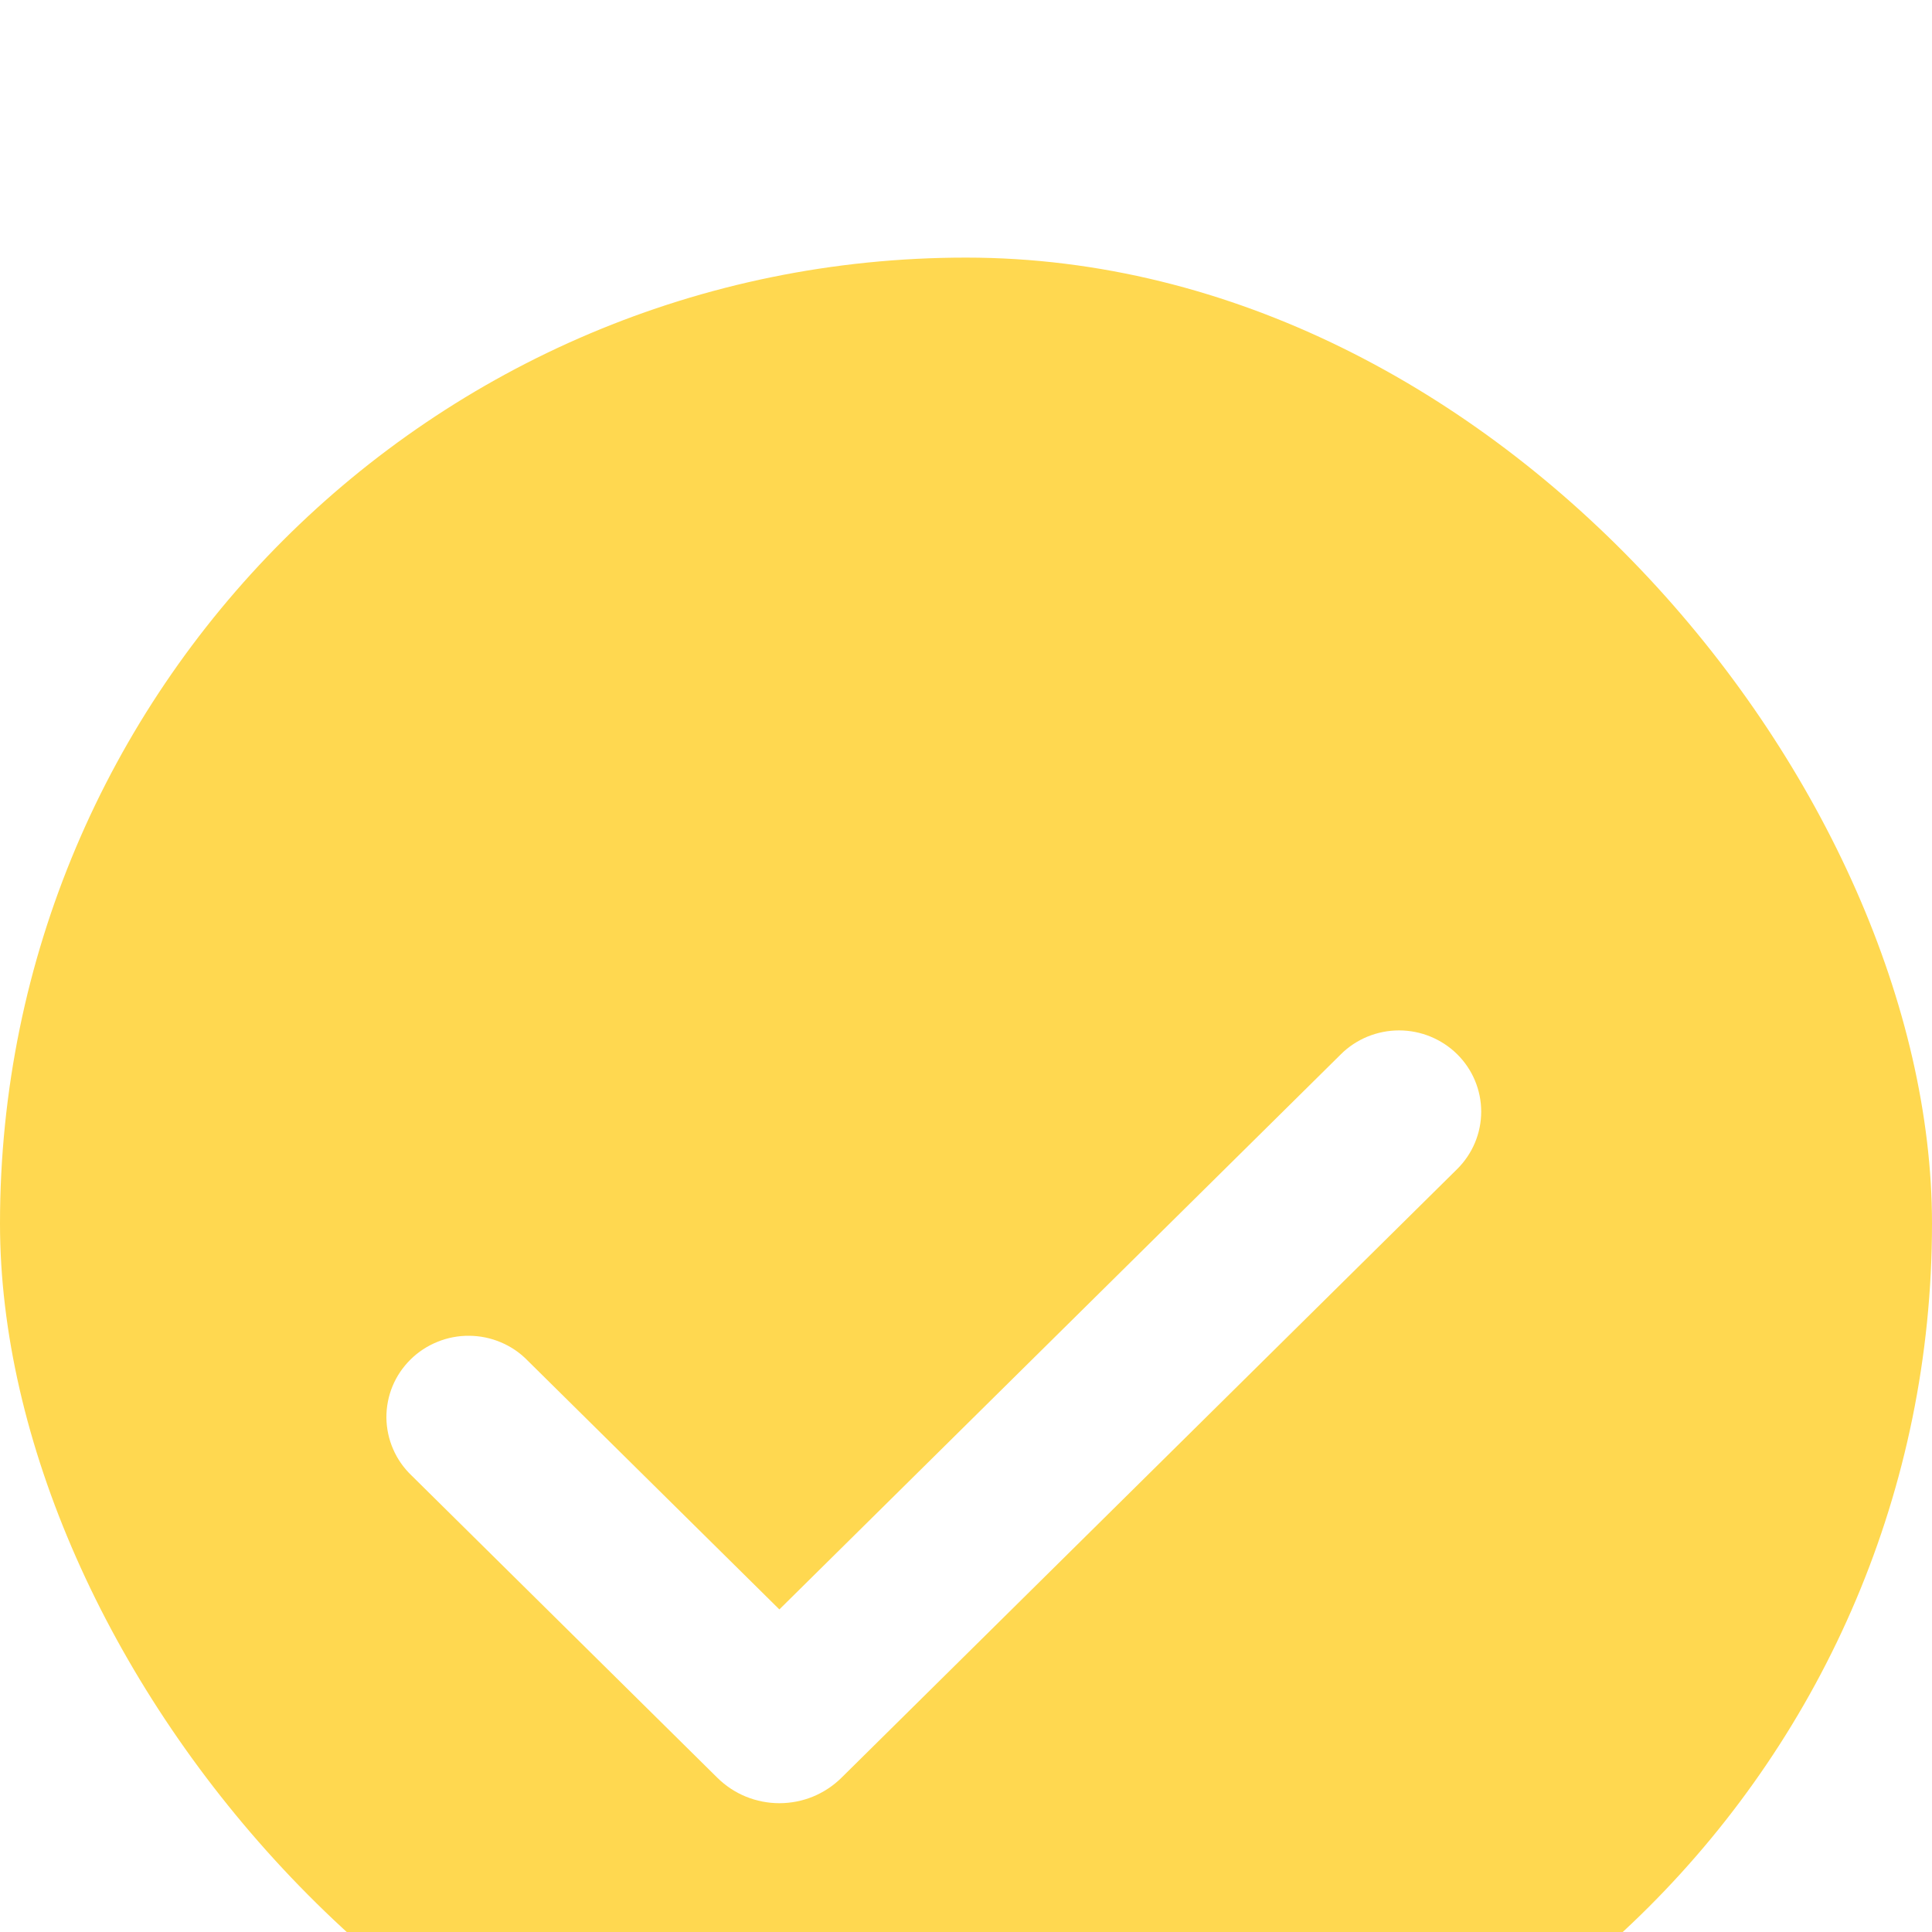 <svg width="30" height="30" viewBox="0 0 30 30" fill="none" xmlns="http://www.w3.org/2000/svg">
<g filter="url(#filter0_i_3228_1453)">
<g clip-path="url(#clip0_3228_1453)">
<rect width="30" height="30" rx="15" fill="#FFD850"/>
<g filter="url(#filter1_d_3228_1453)">
<path fill-rule="evenodd" clip-rule="evenodd" d="M22.627 9.37C22.866 9.606 23 9.927 23 10.261C23 10.596 22.866 10.916 22.627 11.153L13.065 20.606C12.938 20.731 12.788 20.83 12.623 20.898C12.458 20.965 12.281 21 12.102 21C11.924 21 11.747 20.965 11.582 20.898C11.416 20.83 11.267 20.731 11.14 20.606L6.389 15.91C6.268 15.794 6.17 15.655 6.104 15.501C6.037 15.347 6.002 15.181 6 15.014C5.999 14.847 6.031 14.68 6.095 14.525C6.159 14.37 6.254 14.23 6.374 14.111C6.493 13.993 6.636 13.899 6.793 13.836C6.949 13.772 7.117 13.74 7.287 13.742C7.456 13.743 7.624 13.778 7.779 13.844C7.935 13.91 8.076 14.006 8.193 14.127L12.102 17.991L20.822 9.37C20.94 9.252 21.081 9.16 21.236 9.096C21.391 9.033 21.557 9 21.724 9C21.892 9 22.058 9.033 22.212 9.096C22.367 9.16 22.508 9.252 22.627 9.37Z" fill="white"/>
</g>
</g>
</g>
<defs>
<filter id="filter0_i_3228_1453" x="0" y="0" width="30" height="33" filterUnits="userSpaceOnUse" color-interpolation-filters="sRGB">
<feFlood flood-opacity="0" result="BackgroundImageFix"/>
<feBlend mode="normal" in="SourceGraphic" in2="BackgroundImageFix" result="shape"/>
<feColorMatrix in="SourceAlpha" type="matrix" values="0 0 0 0 0 0 0 0 0 0 0 0 0 0 0 0 0 0 127 0" result="hardAlpha"/>
<feOffset dy="4"/>
<feGaussianBlur stdDeviation="1.5"/>
<feComposite in2="hardAlpha" operator="arithmetic" k2="-1" k3="1"/>
<feColorMatrix type="matrix" values="0 0 0 0 1 0 0 0 0 0.918 0 0 0 0 0.629 0 0 0 1 0"/>
<feBlend mode="normal" in2="shape" result="effect1_innerShadow_3228_1453"/>
</filter>
<filter id="filter1_d_3228_1453" x="3" y="9" width="23" height="18" filterUnits="userSpaceOnUse" color-interpolation-filters="sRGB">
<feFlood flood-opacity="0" result="BackgroundImageFix"/>
<feColorMatrix in="SourceAlpha" type="matrix" values="0 0 0 0 0 0 0 0 0 0 0 0 0 0 0 0 0 0 127 0" result="hardAlpha"/>
<feOffset dy="3"/>
<feGaussianBlur stdDeviation="1.5"/>
<feComposite in2="hardAlpha" operator="out"/>
<feColorMatrix type="matrix" values="0 0 0 0 0 0 0 0 0 0 0 0 0 0 0 0 0 0 0.1 0"/>
<feBlend mode="normal" in2="BackgroundImageFix" result="effect1_dropShadow_3228_1453"/>
<feBlend mode="normal" in="SourceGraphic" in2="effect1_dropShadow_3228_1453" result="shape"/>
</filter>
<clipPath id="clip0_3228_1453">
<rect width="30" height="30" rx="15" fill="white"/>
</clipPath>
</defs>
</svg>
